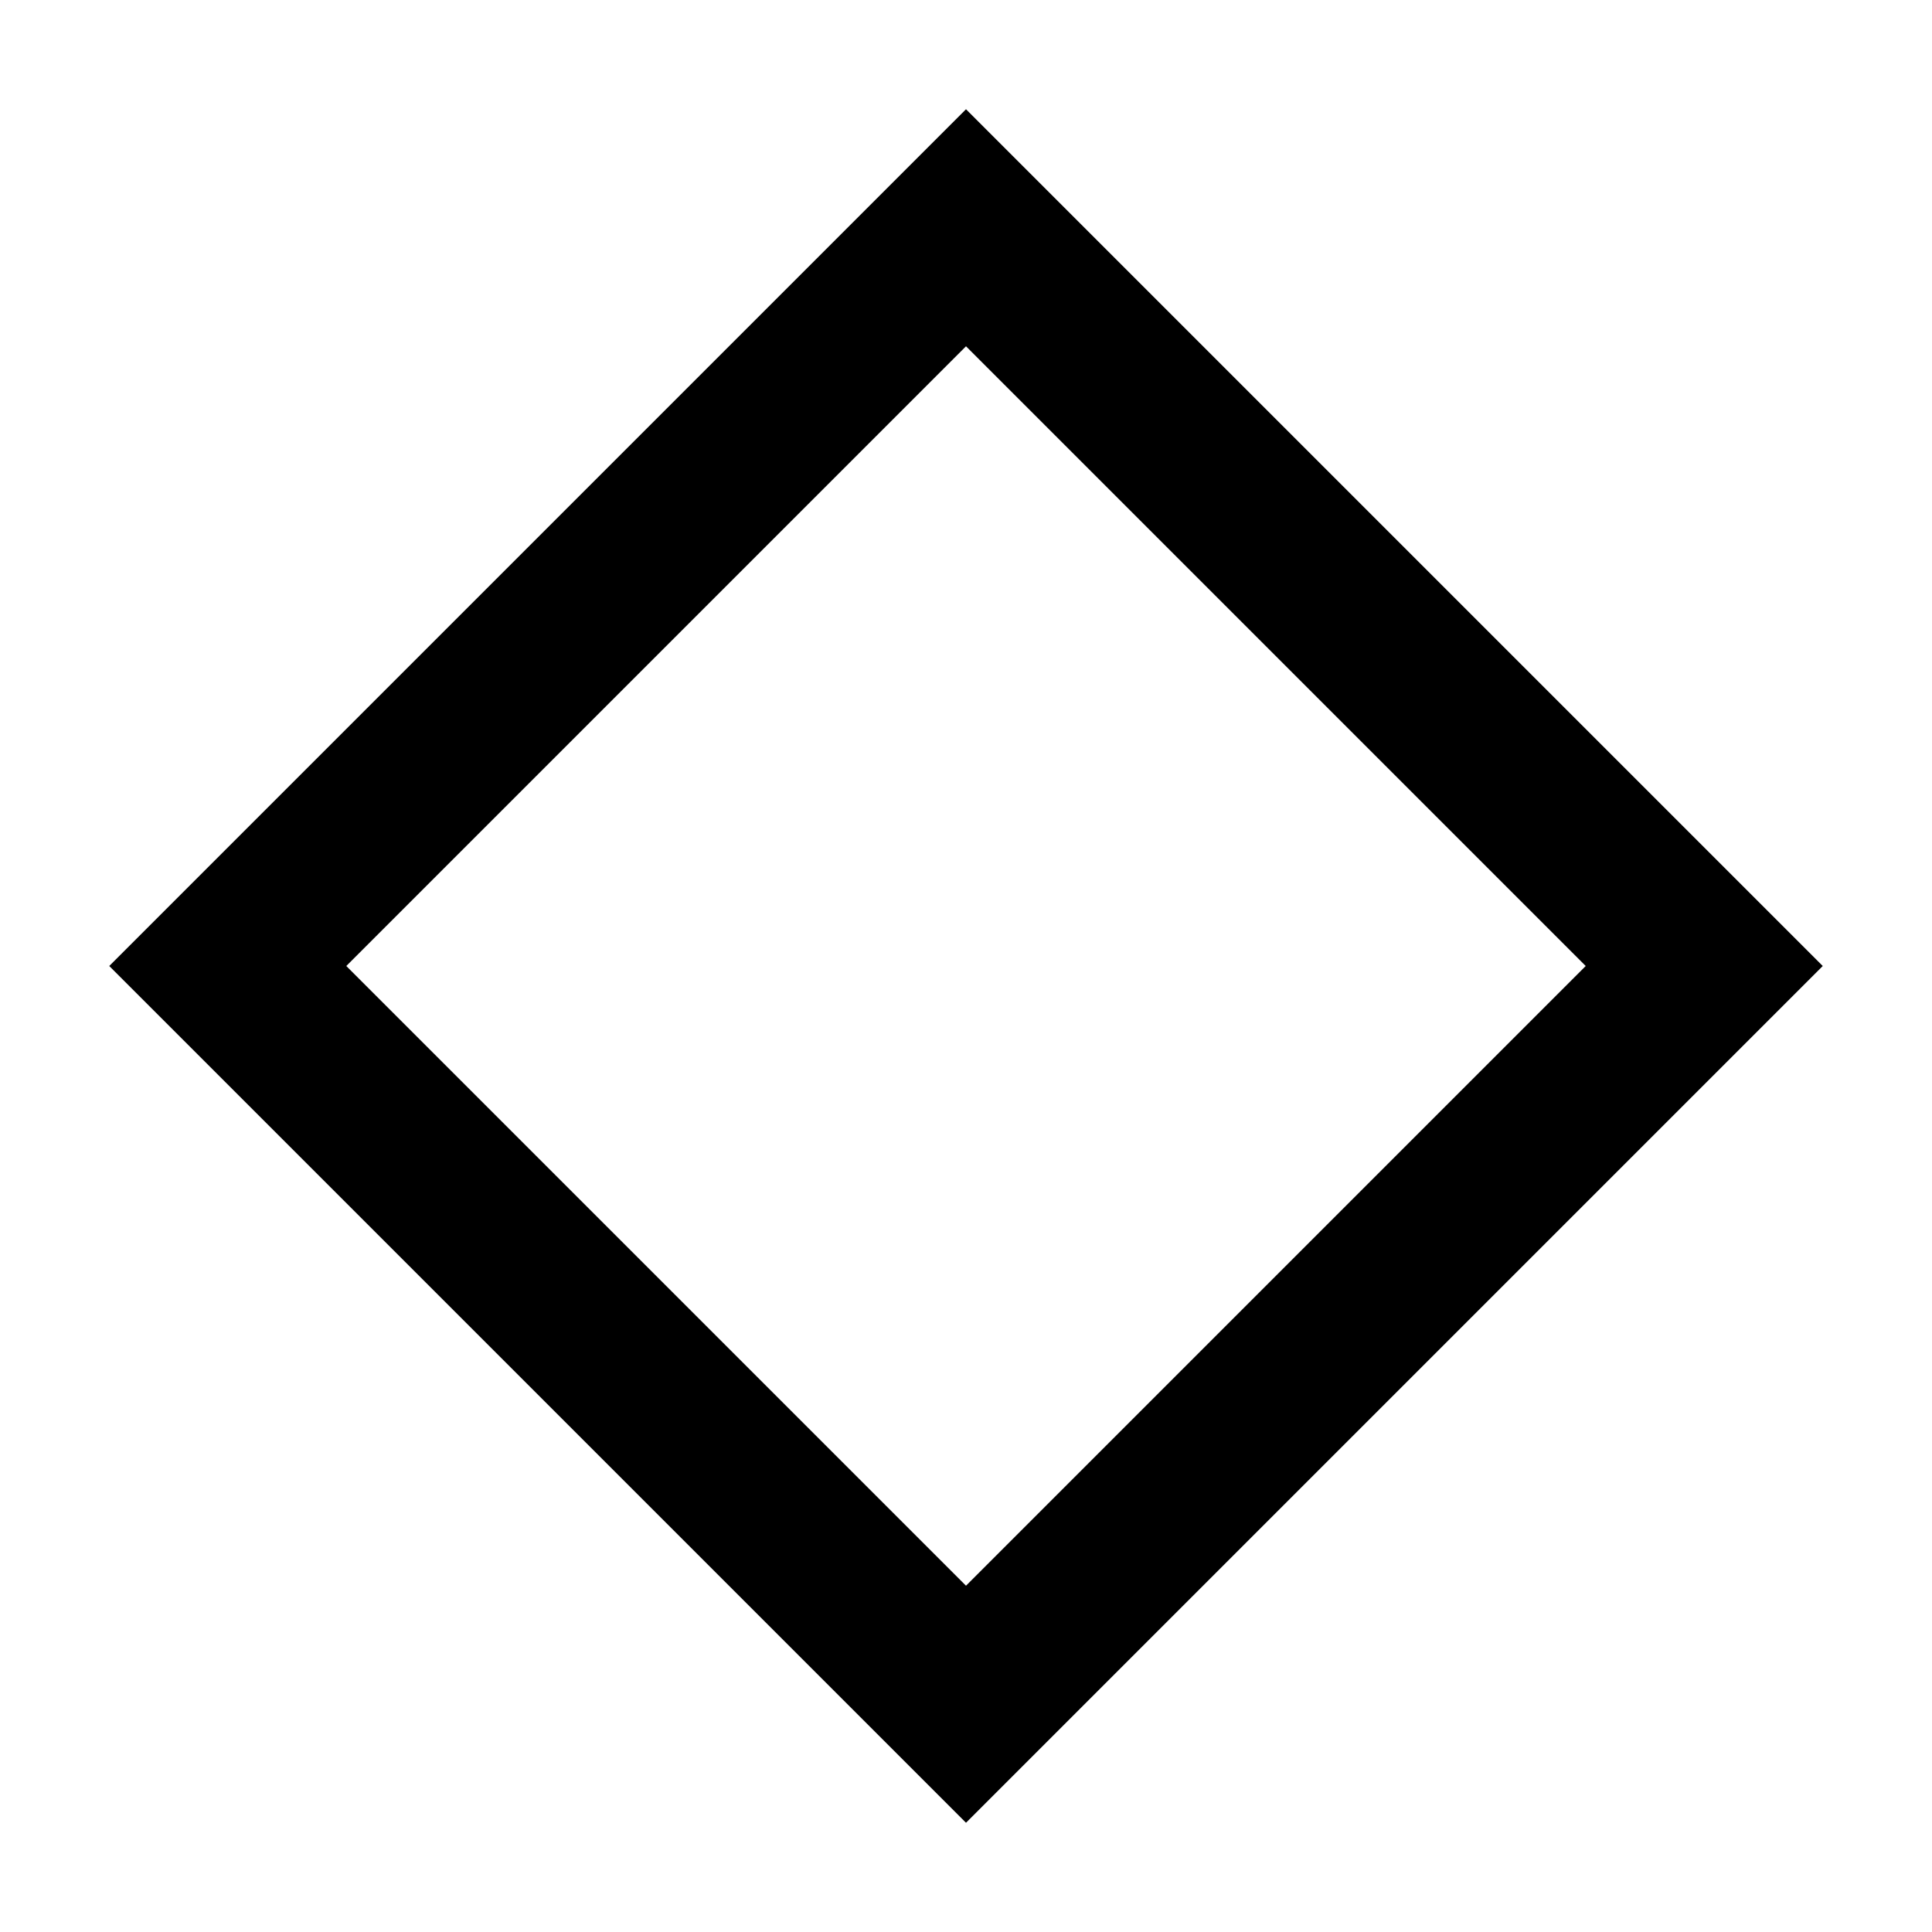 <svg xmlns="http://www.w3.org/2000/svg" height="20" viewBox="0 -960 960 960" width="20"><path d="M480-54.282 54.282-480 480-905.718 905.718-480 480-54.282Zm0-117.783L787.935-480 480-787.935 172.065-480 480-172.065ZM480-480Z"/></svg>